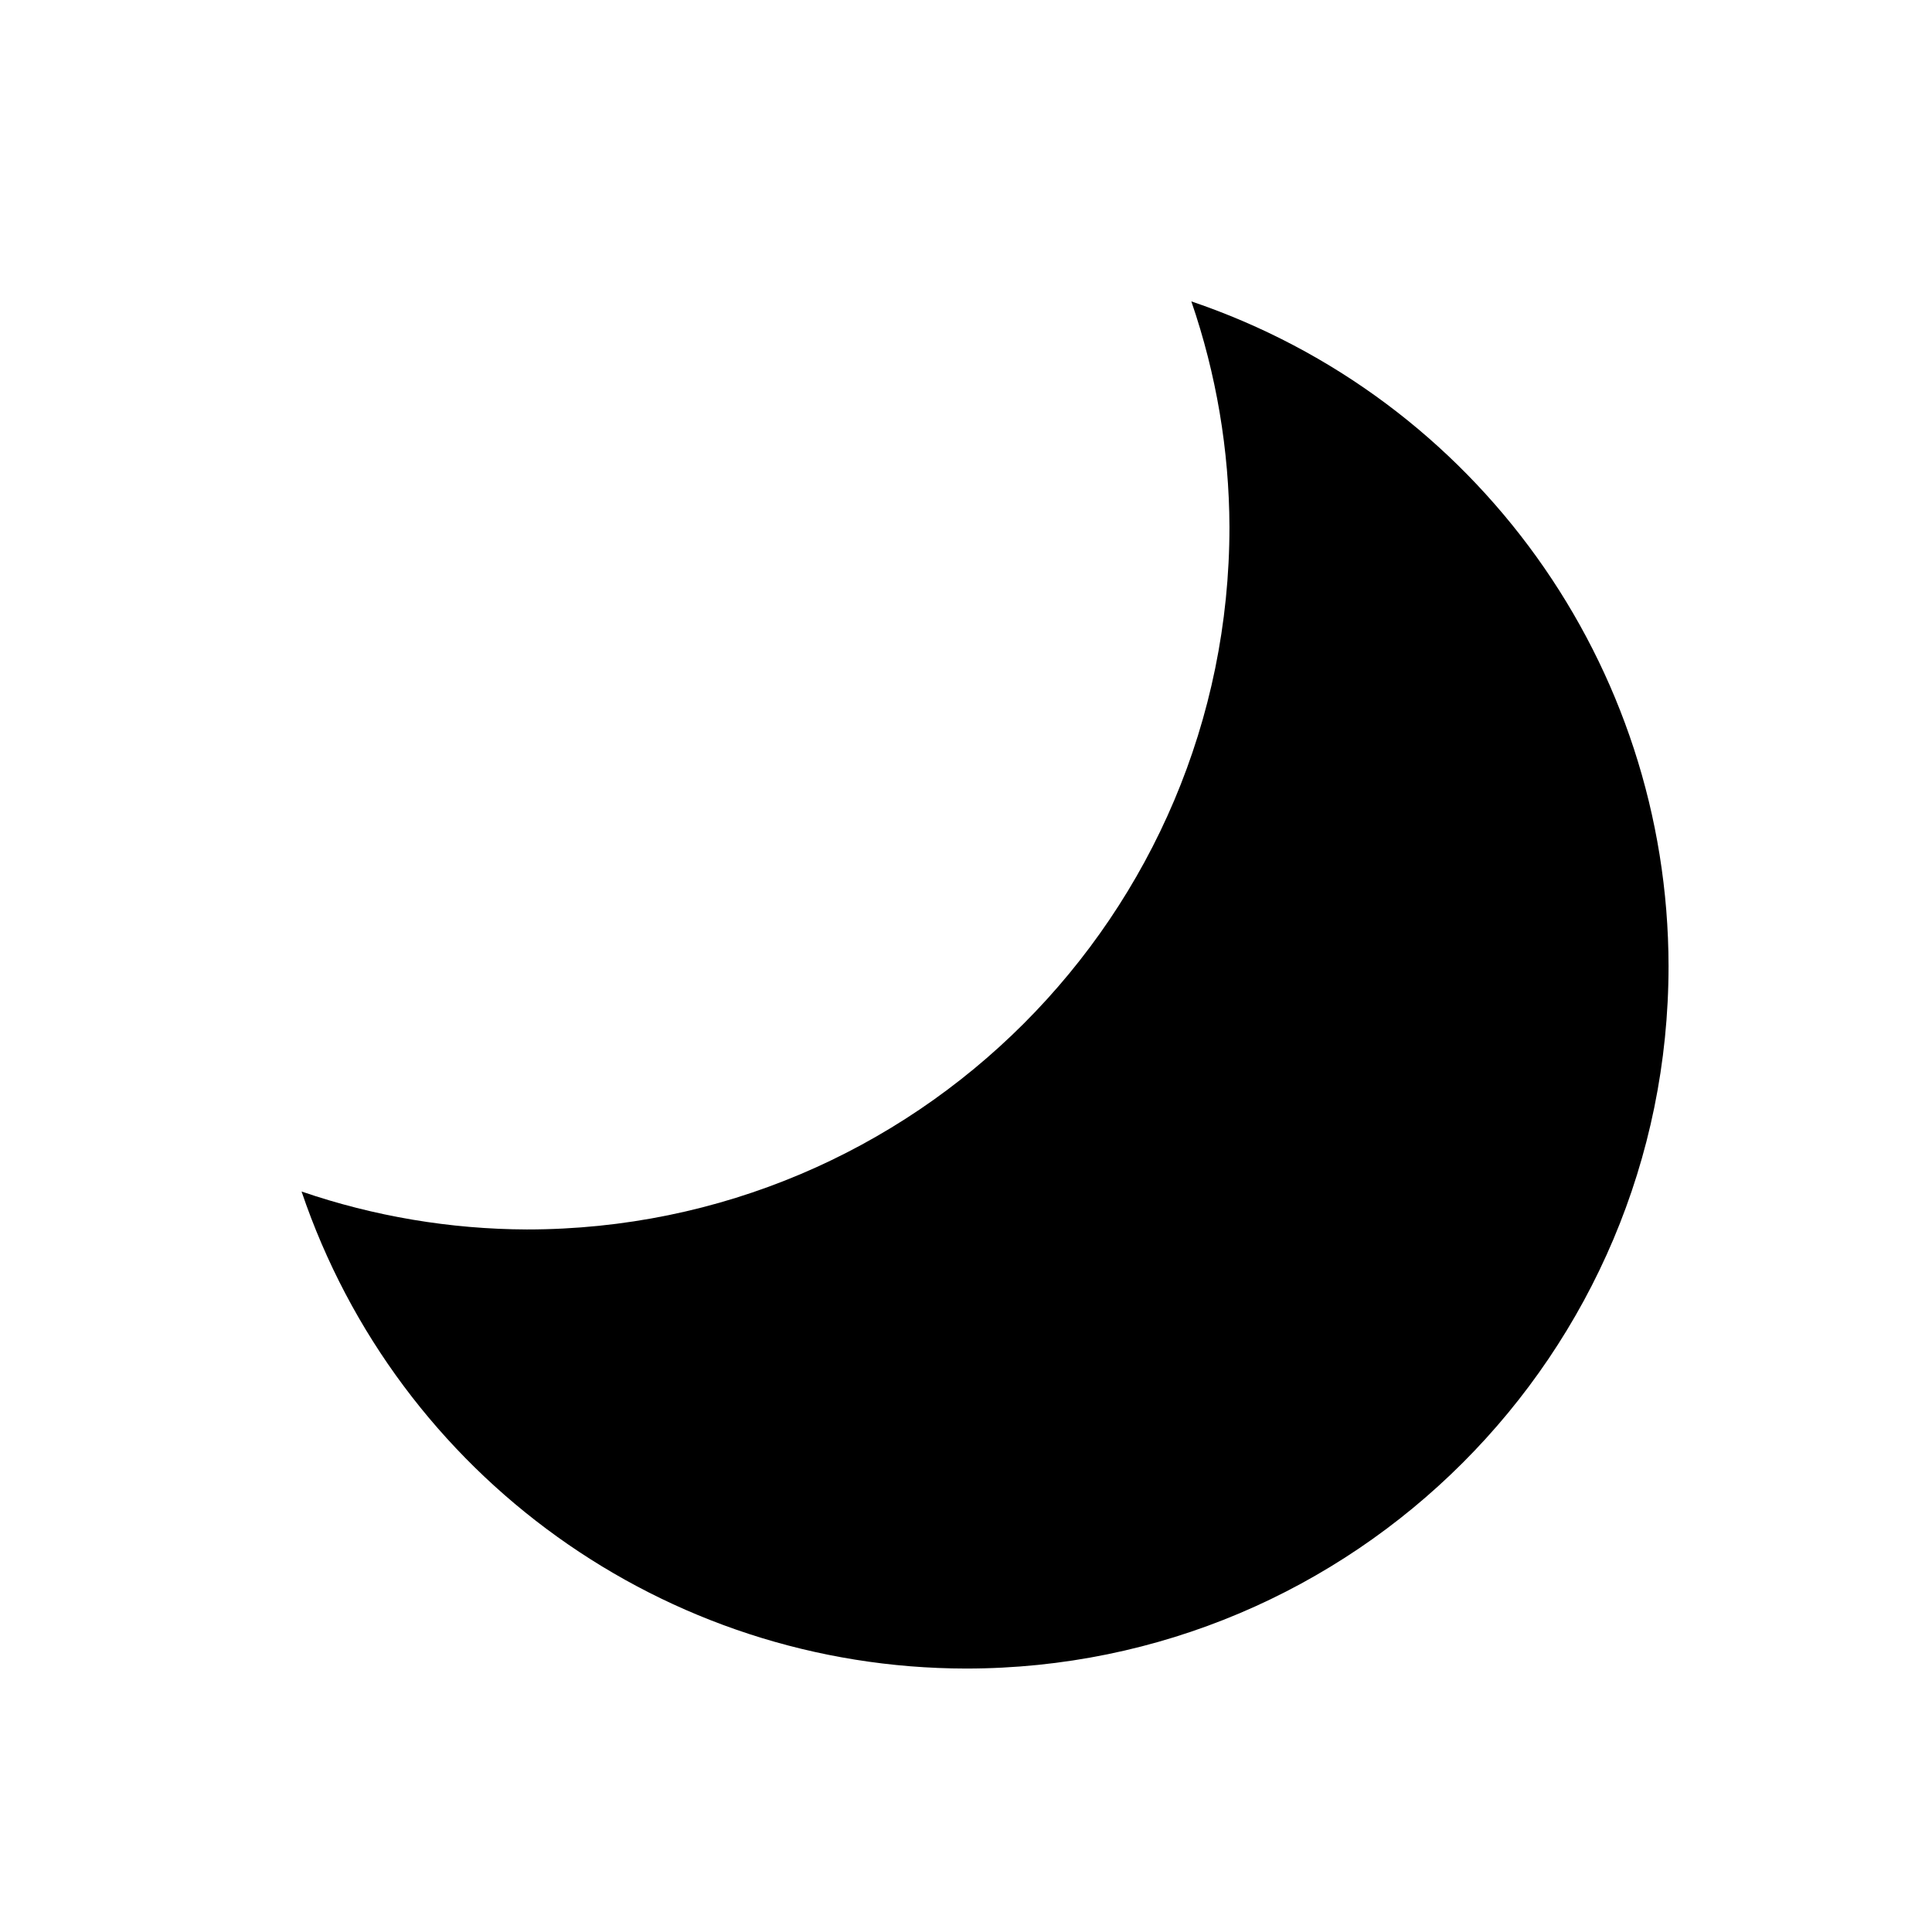 <svg height="22" width="22" xmlns="http://www.w3.org/2000/svg">
  <defs>
    <style type="text/css" id="current-color-scheme">.ColorScheme-Highlight { color:#000000; }</style>
  </defs><path class="ColorScheme-Highlight" fill="currentColor" d="m13.566 3.432c.284.826.431 1.694.434 2.568 0 4.418-3.582 8-8 8-.873-.003-1.74-.149-2.566-.432 1.099 3.244 4.141 5.428 7.566 5.432 4.418 0 8-3.582 8-8-.004-3.426-2.189-6.469-5.434-7.568z"/></svg>